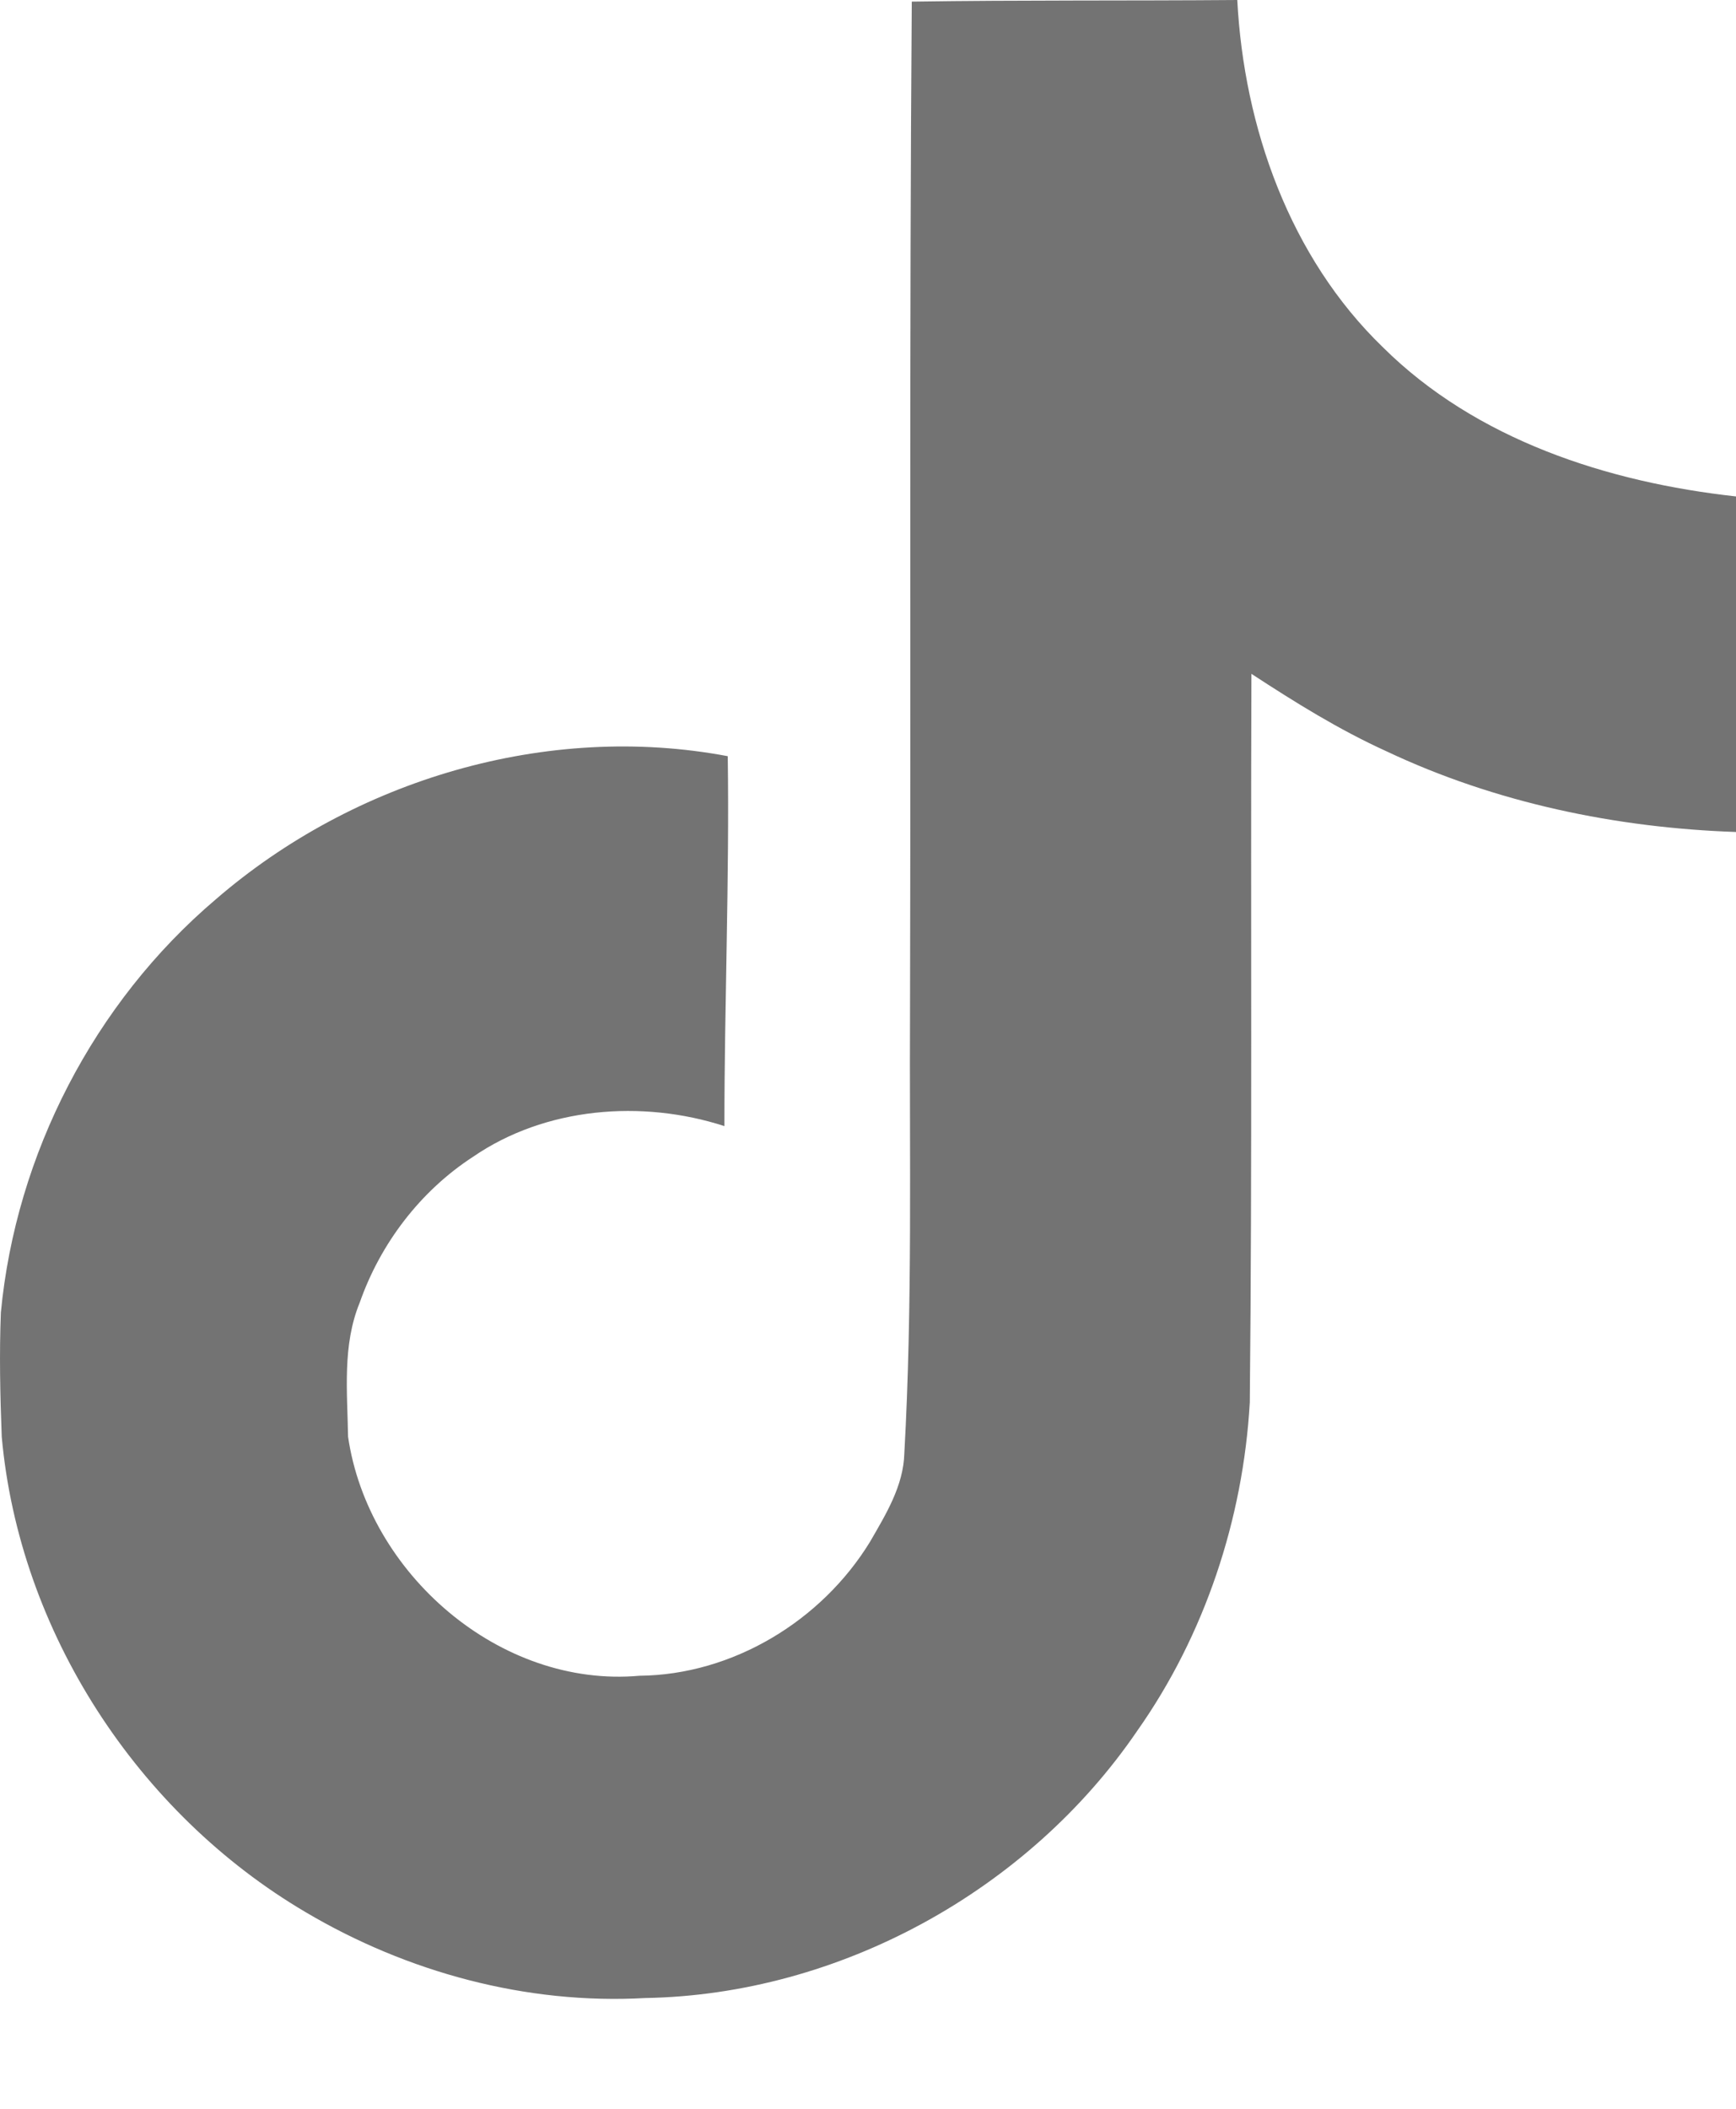 <svg width="14" height="17" viewBox="0 0 14 17" fill="none" xmlns="http://www.w3.org/2000/svg">
<path d="M7.353 0.013C8.233 0 9.106 0.007 9.978 0C10.032 1.027 10.402 2.075 11.153 2.8C11.905 3.546 12.966 3.888 14 4.002V6.707C13.034 6.674 12.06 6.472 11.18 6.056C10.797 5.882 10.441 5.66 10.092 5.432C10.085 7.392 10.099 9.353 10.079 11.306C10.025 12.247 9.716 13.18 9.172 13.952C8.293 15.241 6.768 16.08 5.204 16.107C4.244 16.161 3.283 15.899 2.465 15.415C1.108 14.616 0.155 13.152 0.014 11.582C0.001 11.247 -0.006 10.91 0.007 10.581C0.128 9.306 0.759 8.083 1.739 7.251C2.855 6.285 4.413 5.821 5.869 6.096C5.883 7.09 5.842 8.084 5.842 9.078C5.178 8.863 4.399 8.924 3.814 9.326C3.391 9.601 3.068 10.024 2.901 10.501C2.76 10.844 2.801 11.219 2.807 11.582C2.968 12.683 4.029 13.61 5.157 13.509C5.909 13.502 6.627 13.066 7.017 12.428C7.145 12.206 7.286 11.978 7.293 11.716C7.36 10.514 7.333 9.319 7.339 8.117C7.346 5.412 7.333 2.713 7.353 0.013Z" fill="#737373"/>
</svg>
